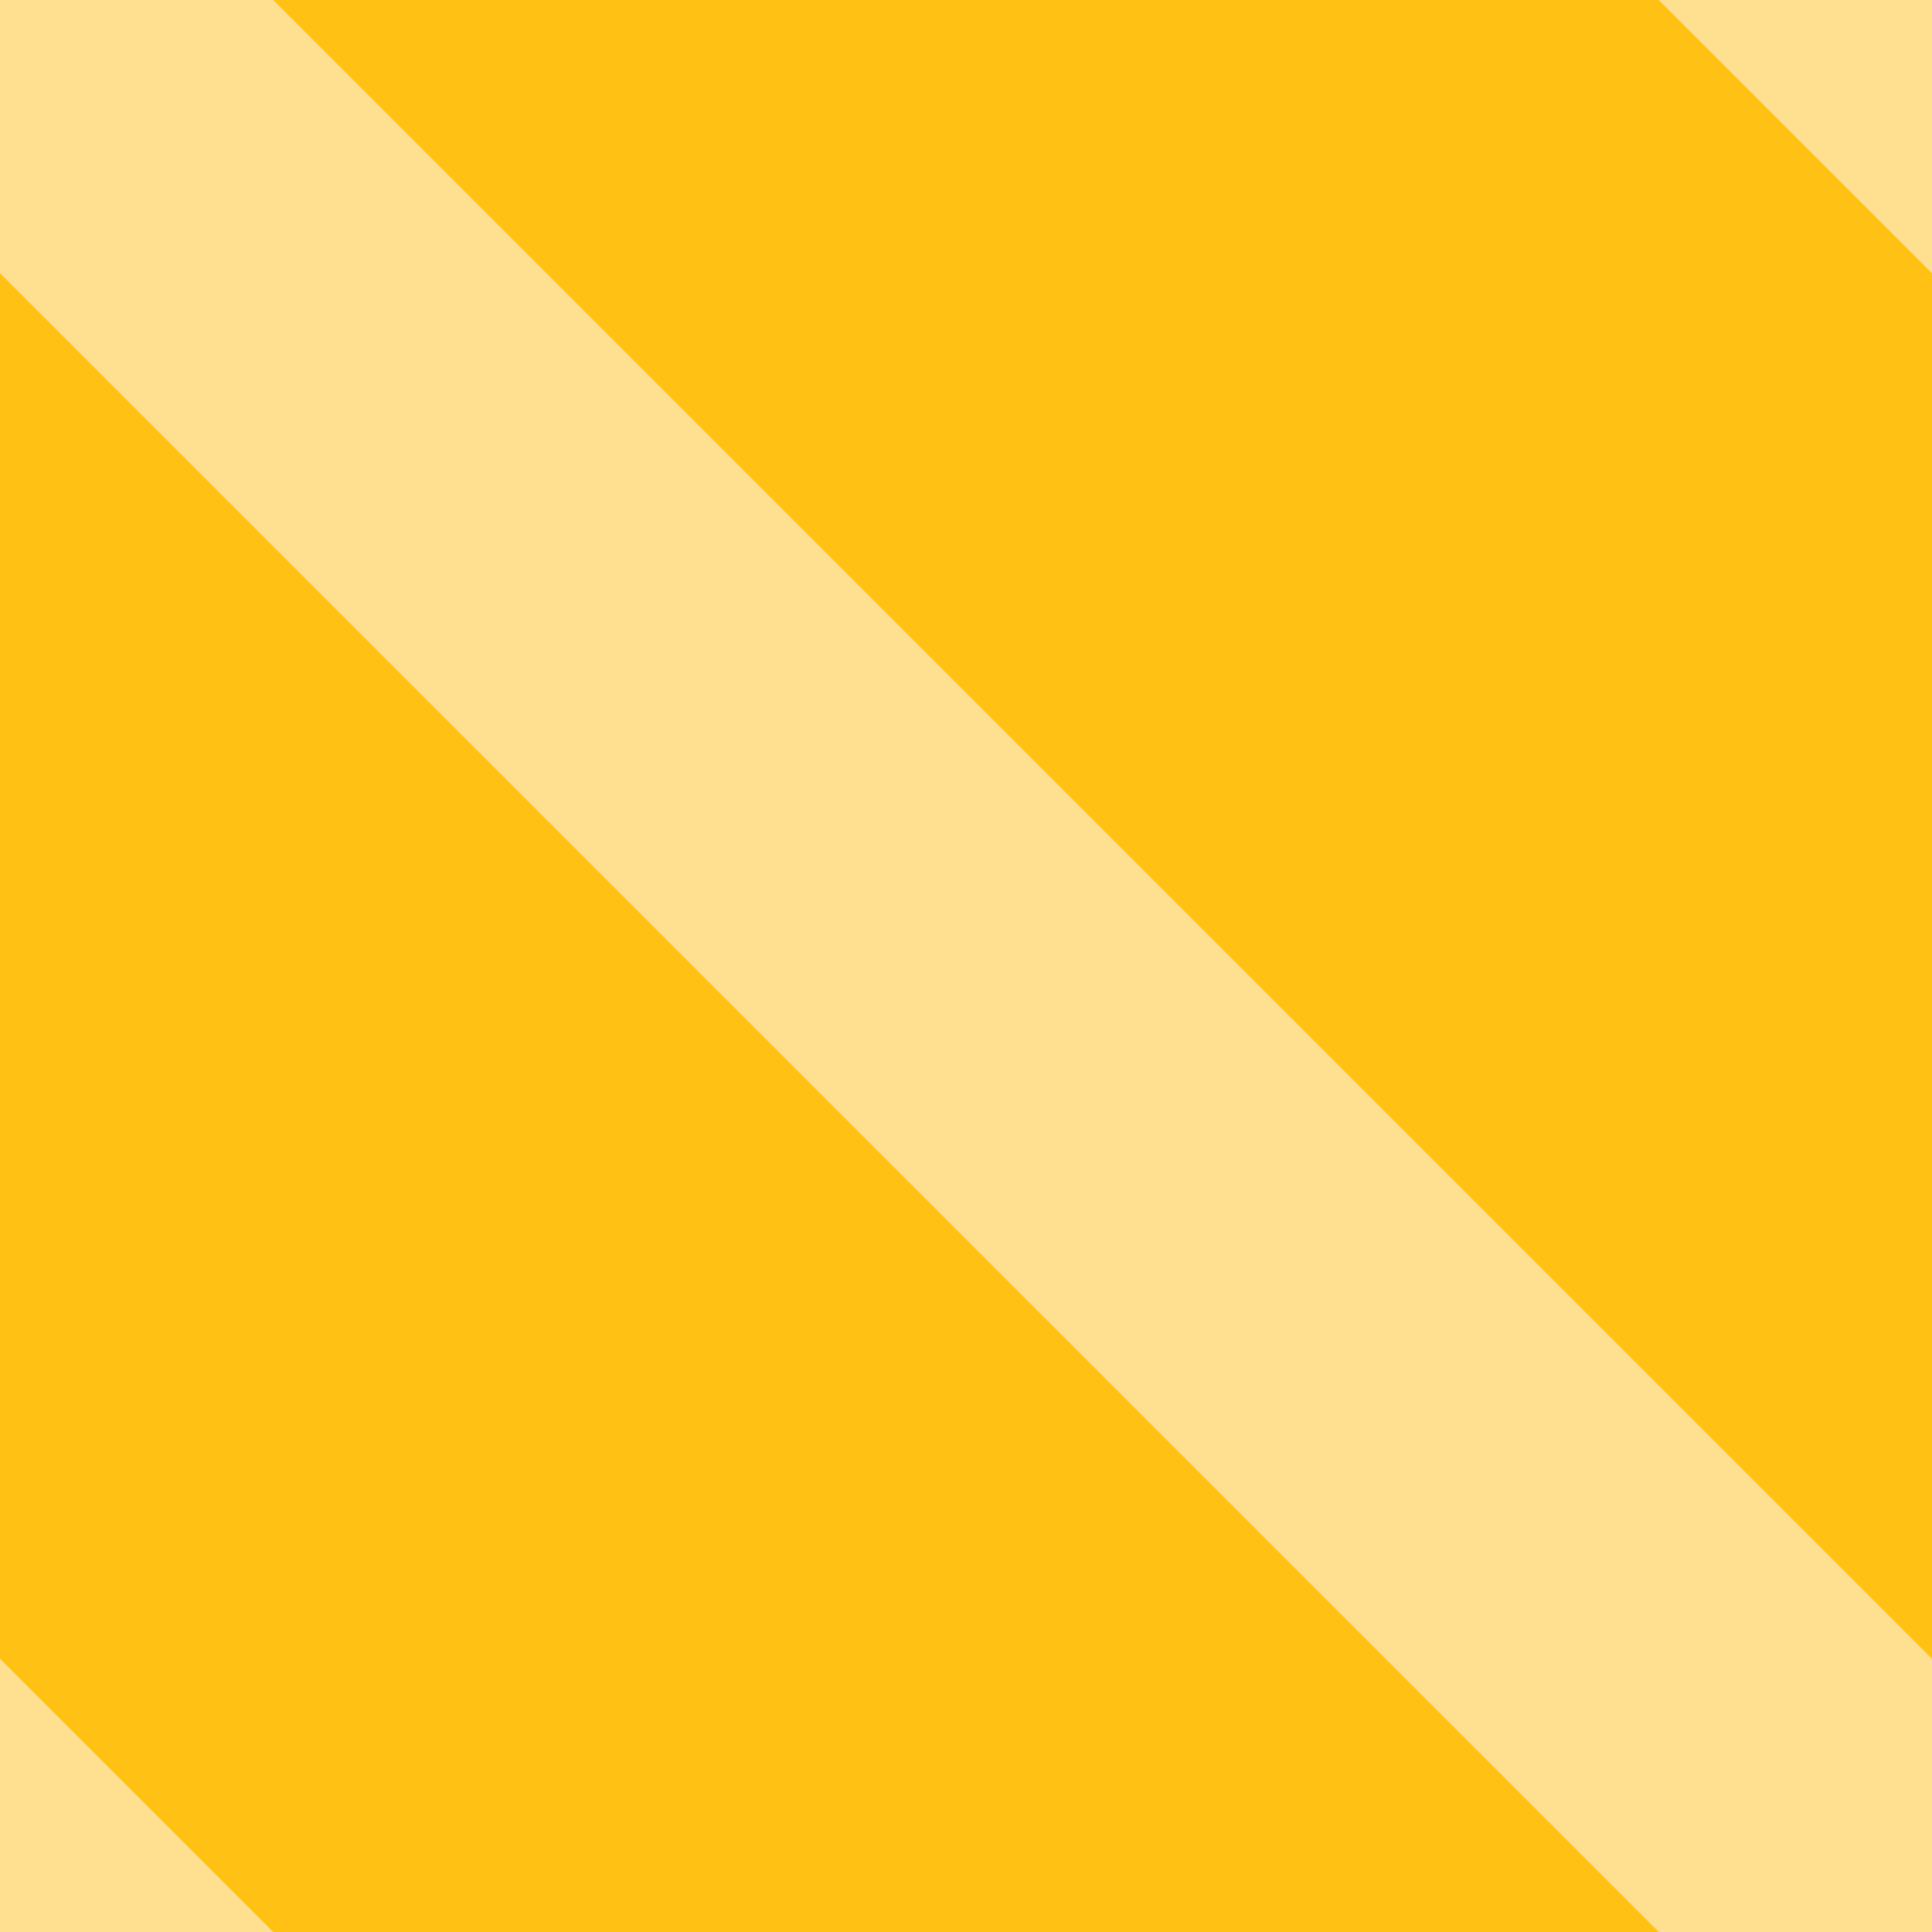 <?xml version="1.0" encoding="UTF-8"?>
<svg width="10px" height="10px" viewBox="0 0 10 10" version="1.1" xmlns="http://www.w3.org/2000/svg" xmlns:xlink="http://www.w3.org/1999/xlink">
    <!-- Generator: Sketch 54.1 (76490) - https://sketchapp.com -->
    <title>yes_low-yes_low</title>
    <desc>Created with Sketch.</desc>
    <g id="yes_low-yes_low" stroke="none" stroke-width="1" fill="none" fill-rule="evenodd">
        <g id="yes_low" fill="#FFC214">
            <rect x="0" y="0" width="10" height="10"></rect>
        </g>
        <g id="yes-low-alt" transform="translate(-6, -5)" stroke="#FFDF90" stroke-linecap="square">
            <g id="proposed-high">
                <g stroke-width="2">
                    <path d="M16,15 L6,5" id="Line-Copy"></path>
                    <path d="M10,19 L0,9" id="Line-Copy-3"></path>
                    <path d="M21,10 L11,0" id="Line-Copy-2"></path>
                </g>
            </g>
        </g>
    </g>
</svg>